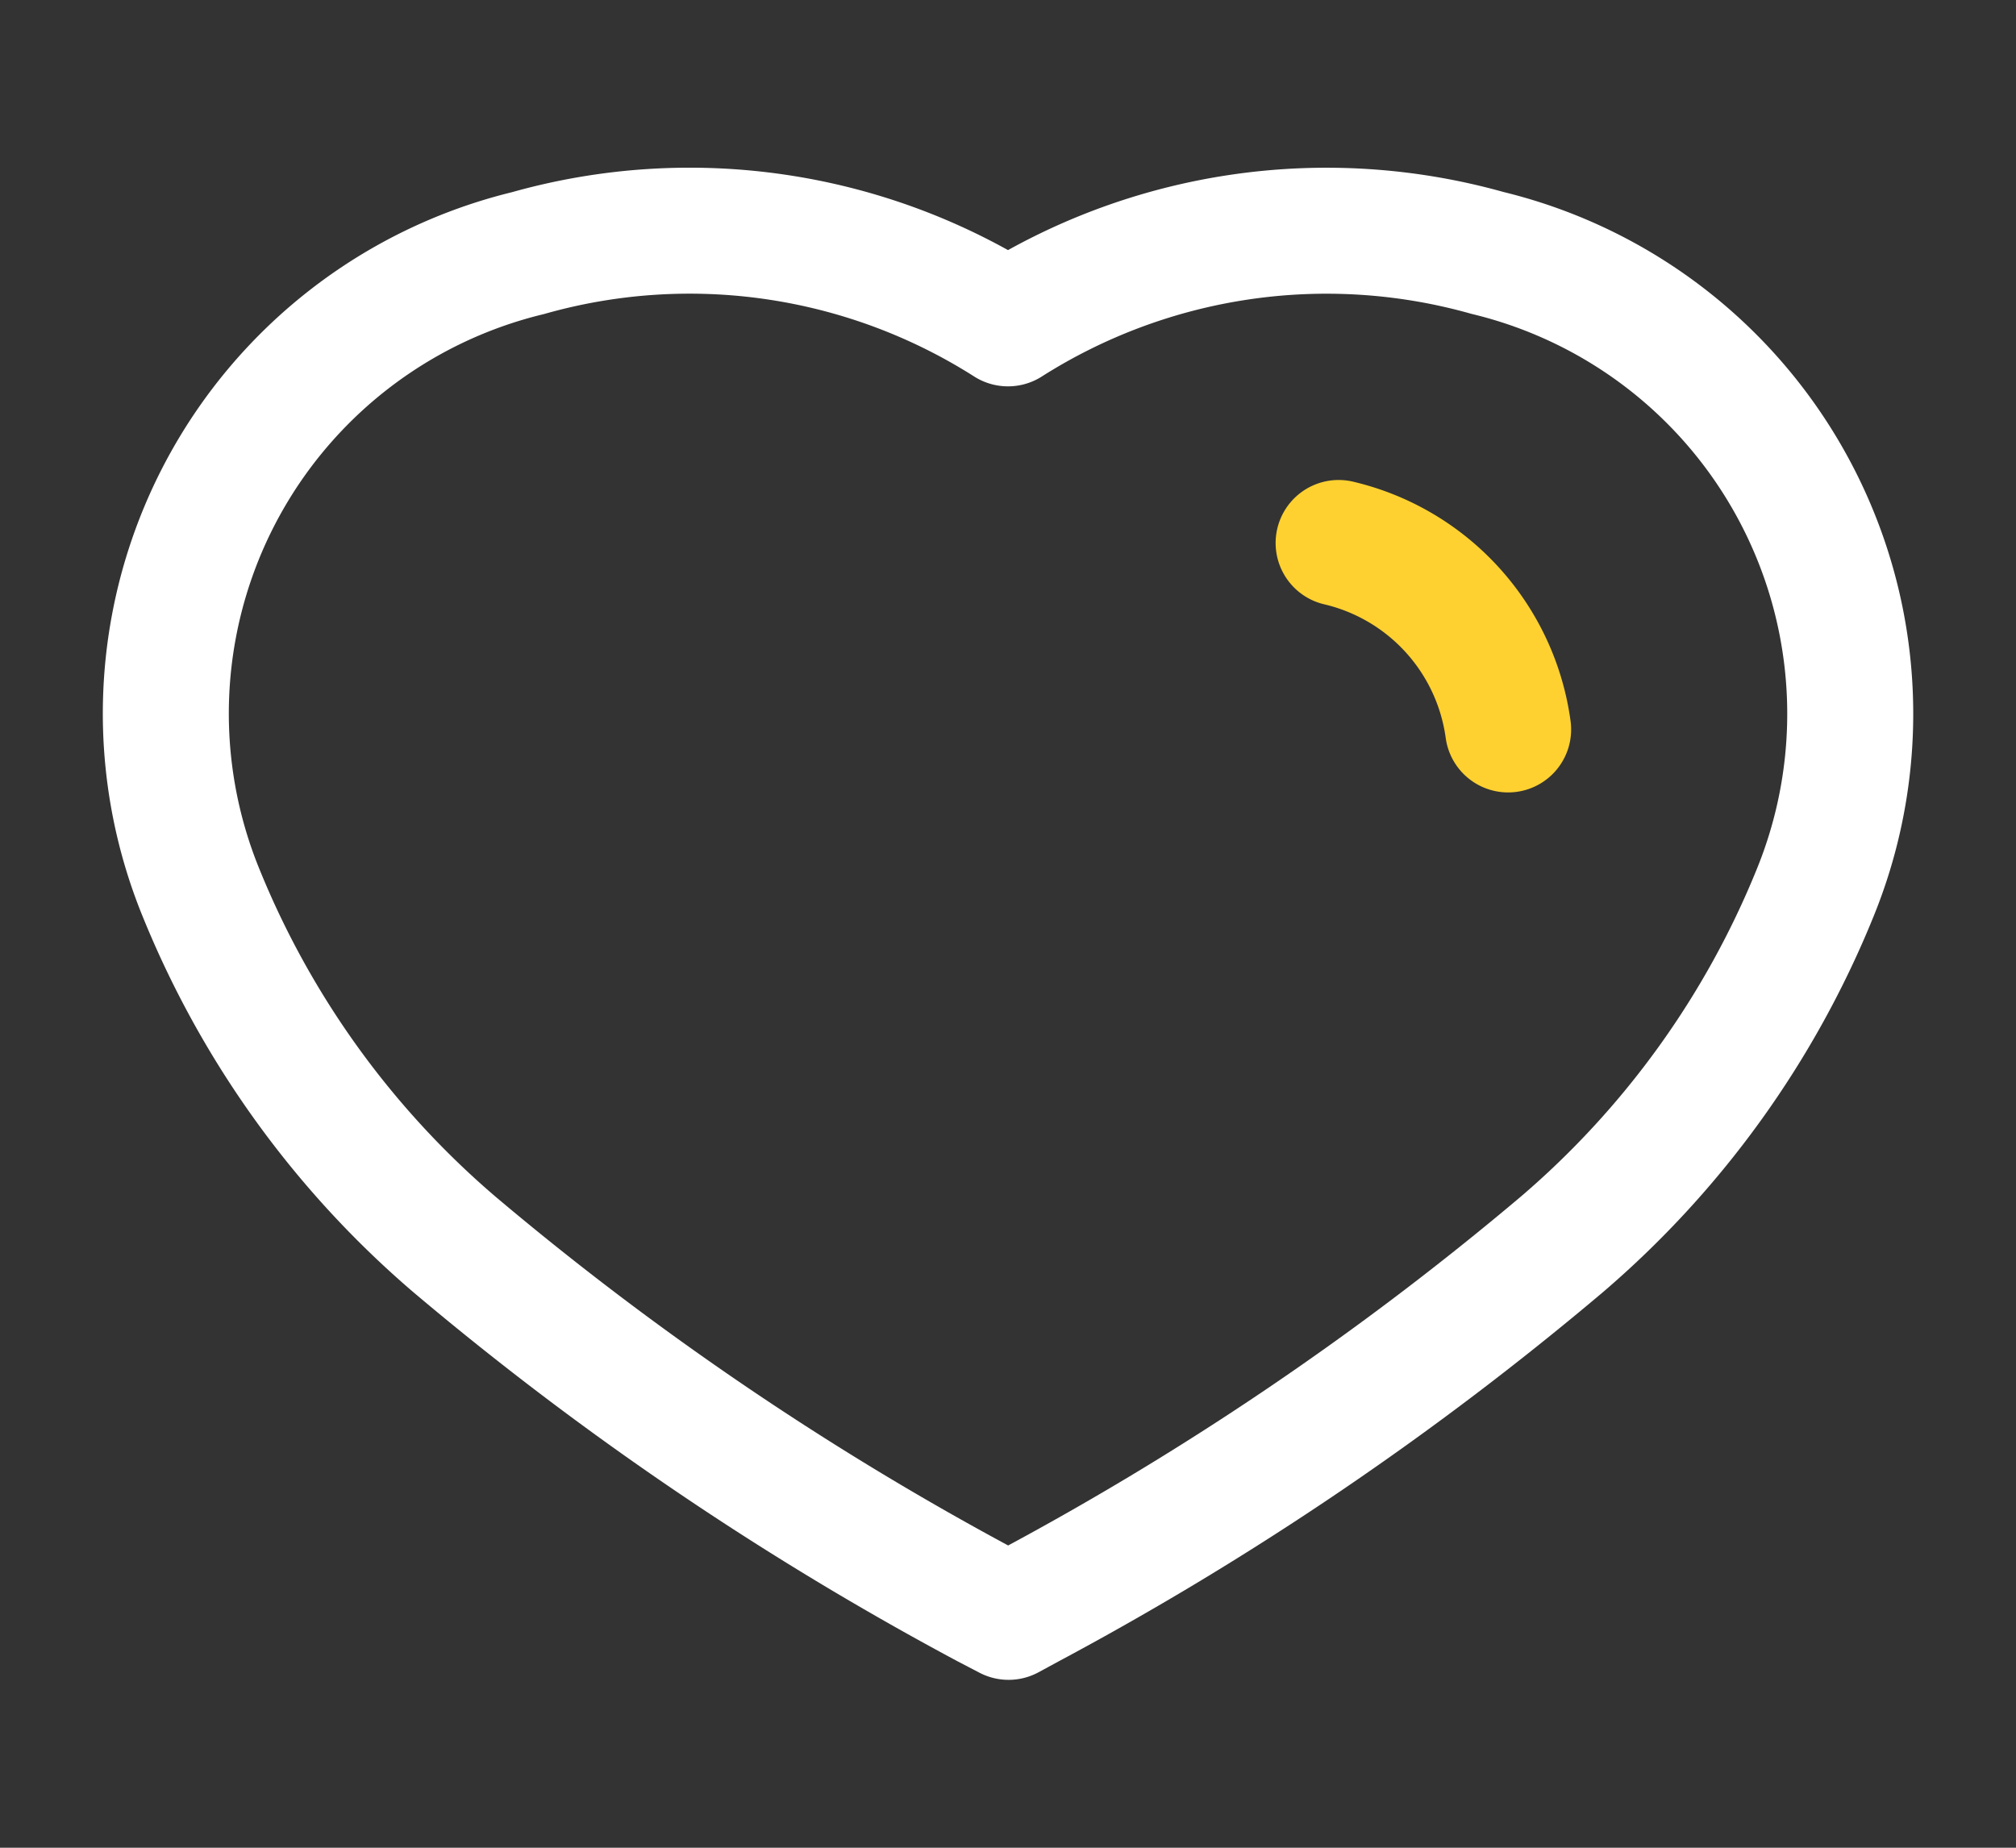 <svg xmlns="http://www.w3.org/2000/svg" width="24" height="22" viewBox="0 0 24 22">
  <rect x="0" y="0" width="24" height="22" fill="#333333" stroke="none"/>
  <g id="Heart" transform="translate(-305 -64)">
    <g id="Iconly_Two-tone_Heart" data-name="Iconly/Two-tone/Heart" transform="translate(305 64)">
      <g id="Heart-2" data-name="Heart" transform="translate(2 2.75)">
        <path id="Path_33961" d="M9.748,16.366a36.474,36.474,0,0,1-6.339-4.3A10.905,10.905,0,0,1,.393,7.879,5.641,5.641,0,0,1,4.285.264,7.061,7.061,0,0,1,10,1.1h0a7.072,7.072,0,0,1,5.71-.838,5.646,5.646,0,0,1,3.9,7.616,10.9,10.9,0,0,1-3.017,4.189,36.474,36.474,0,0,1-6.339,4.3l-.247.134Z" transform="translate(0 0)" fill="none" stroke="#fff" stroke-linecap="round" stroke-linejoin="round" stroke-miterlimit="10" stroke-width="1.5"/>
        <path id="Path_33964" d="M0,0A2.649,2.649,0,0,1,2.018,2.22" transform="translate(13.936 3.715)" fill="none" stroke="#fed130" stroke-linecap="round" stroke-linejoin="round" stroke-miterlimit="10" stroke-width="1.5"/>
      </g>
    </g>
  </g>
</svg>
